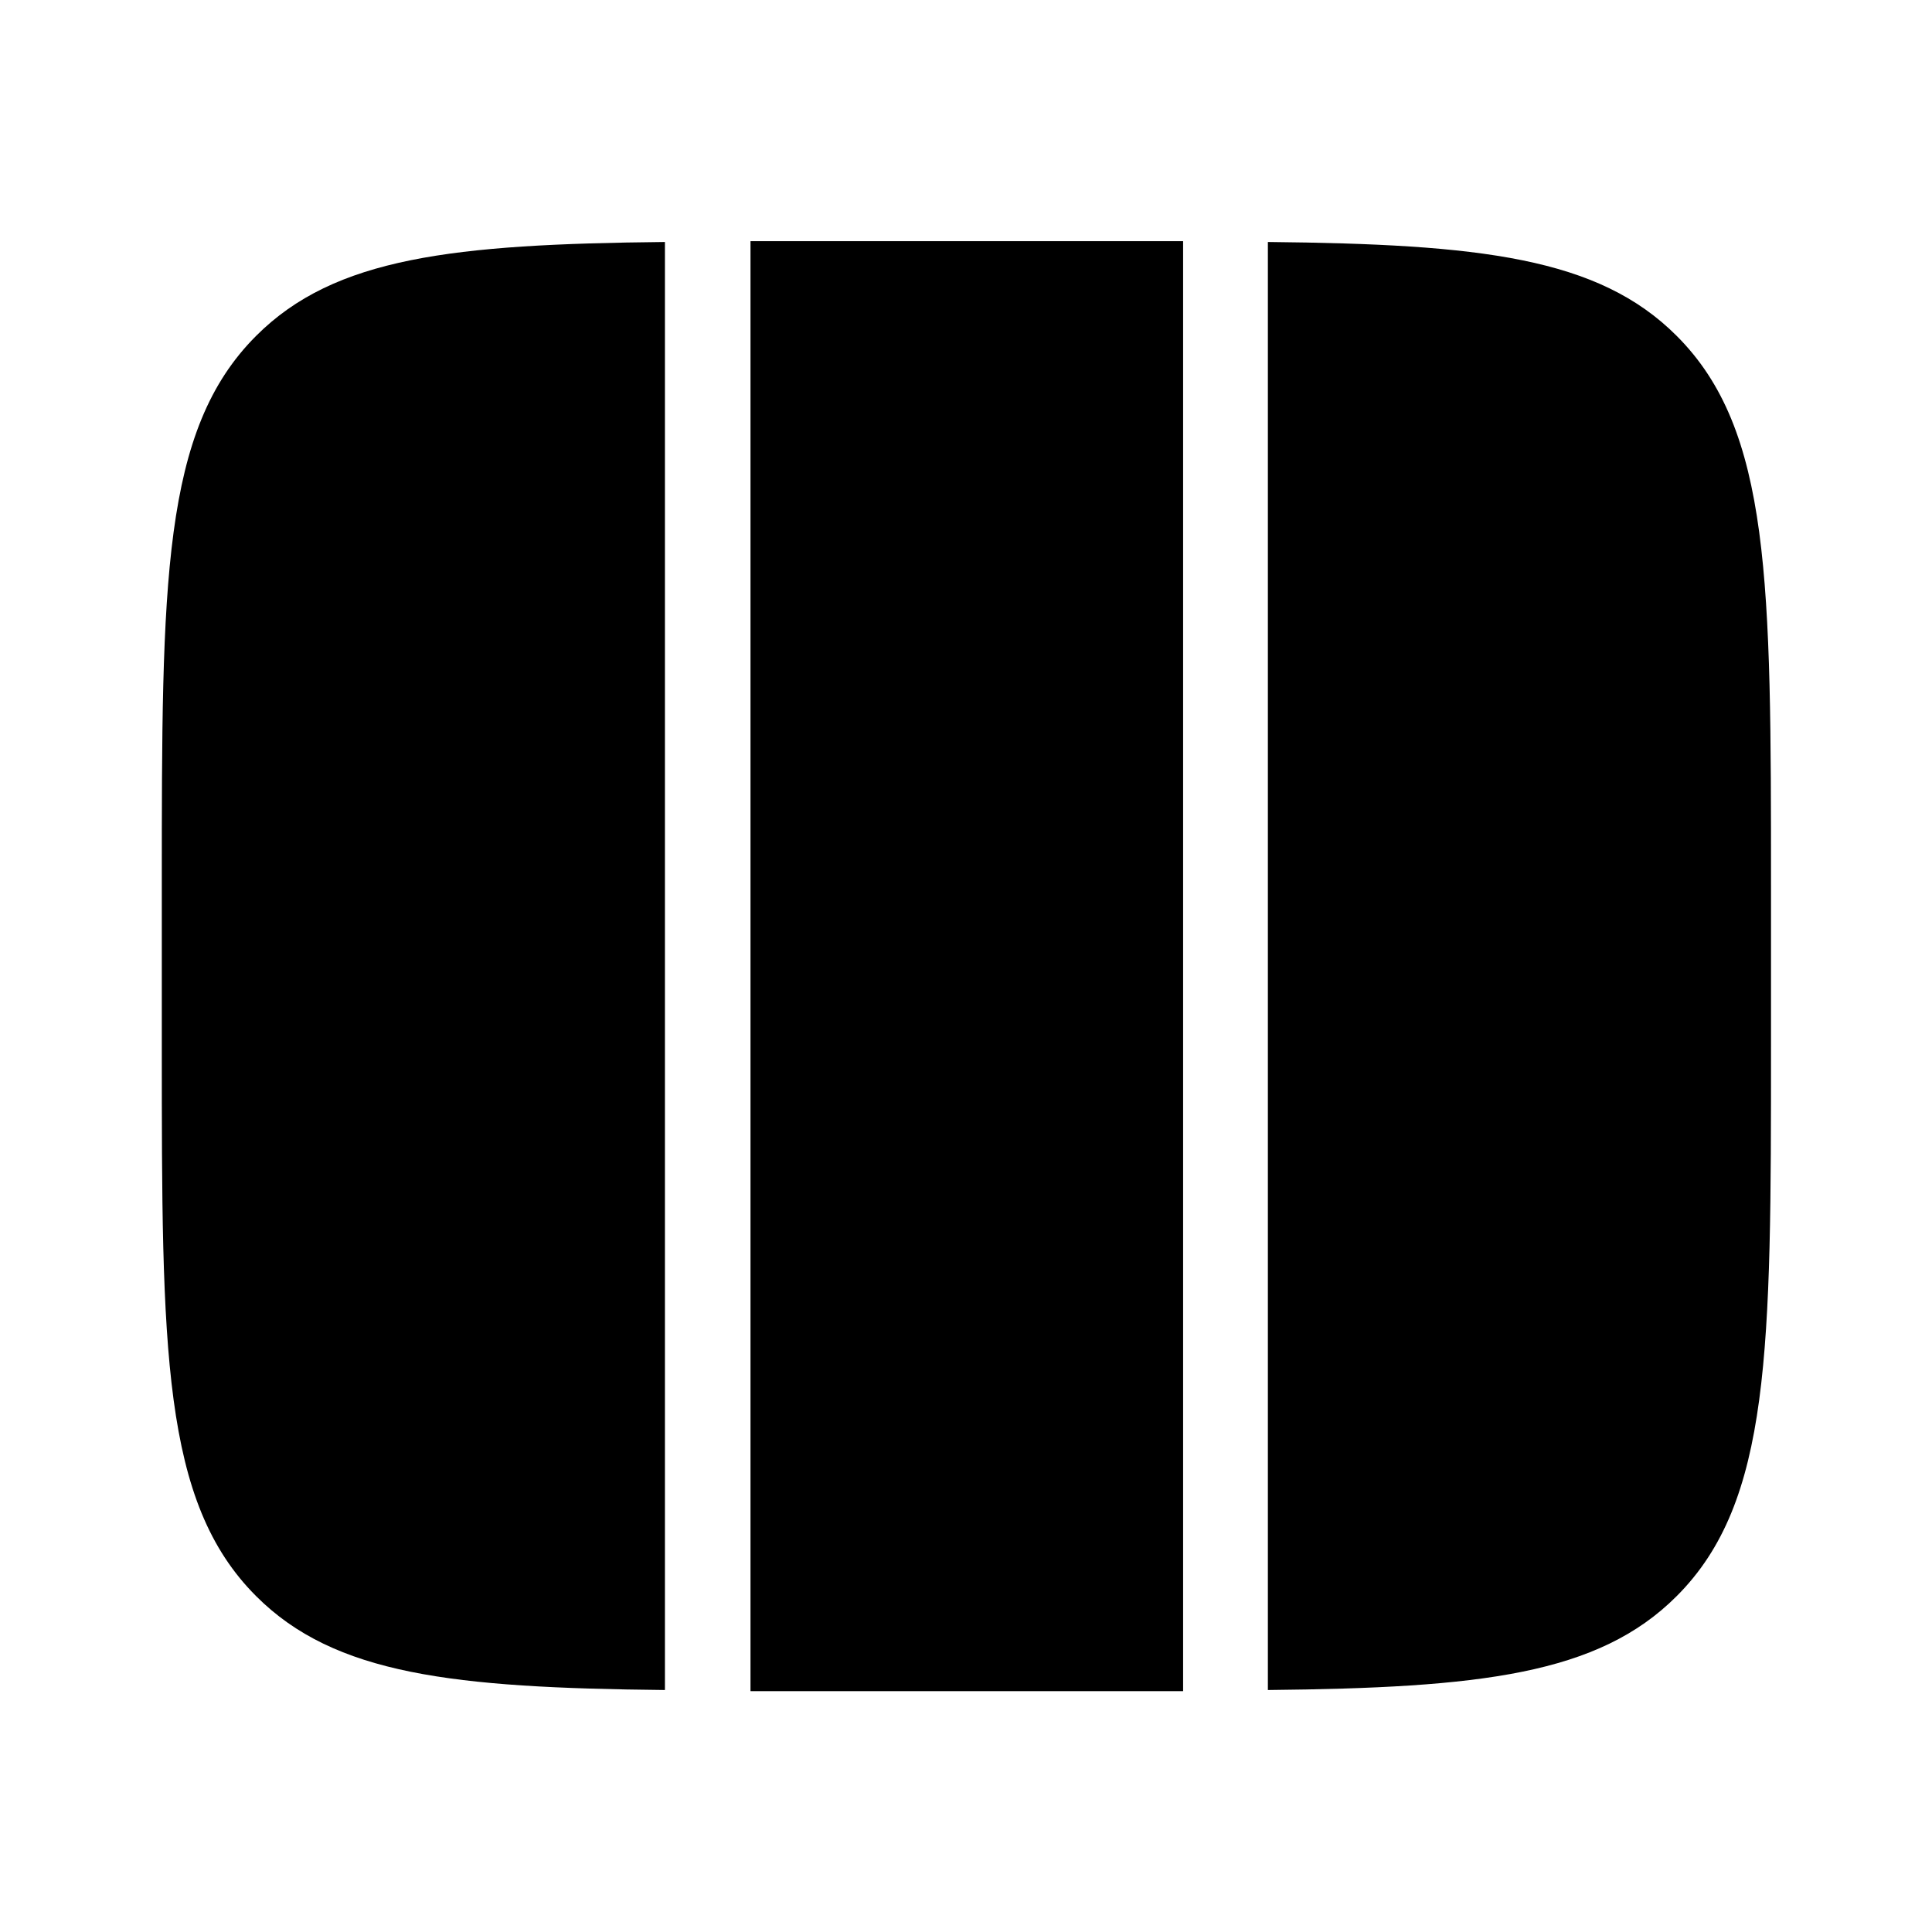 <svg width="24" height="24" viewBox="0 0 24 24" fill="none" xmlns="http://www.w3.org/2000/svg">
<g clip-path="url(#clip0_221_20681)">
<path fill-rule="evenodd" clip-rule="evenodd" d="M15.75 3.006V20.994C18.386 20.967 19.854 20.803 20.828 19.828C22 18.657 22 16.771 22 13V11C22 7.229 22 5.343 20.828 4.172C19.854 3.197 18.386 3.033 15.75 3.006Z" fill="black"/>
<path fill-rule="evenodd" clip-rule="evenodd" d="M8.26 3.006V20.994C5.624 20.967 4.156 20.803 3.182 19.828C2.01 18.657 2.01 16.771 2.01 13V11C2.01 7.229 2.01 5.343 3.182 4.172C4.156 3.197 5.624 3.033 8.26 3.006Z" fill="black"/>
<rect x="9.323" y="2.996" width="5.374" height="18.012" fill="black"/>
</g>
<defs>
<clipPath id="clip0_221_20681">
<rect width="24" height="24" fill="white"/>
</clipPath>
</defs>
</svg>
